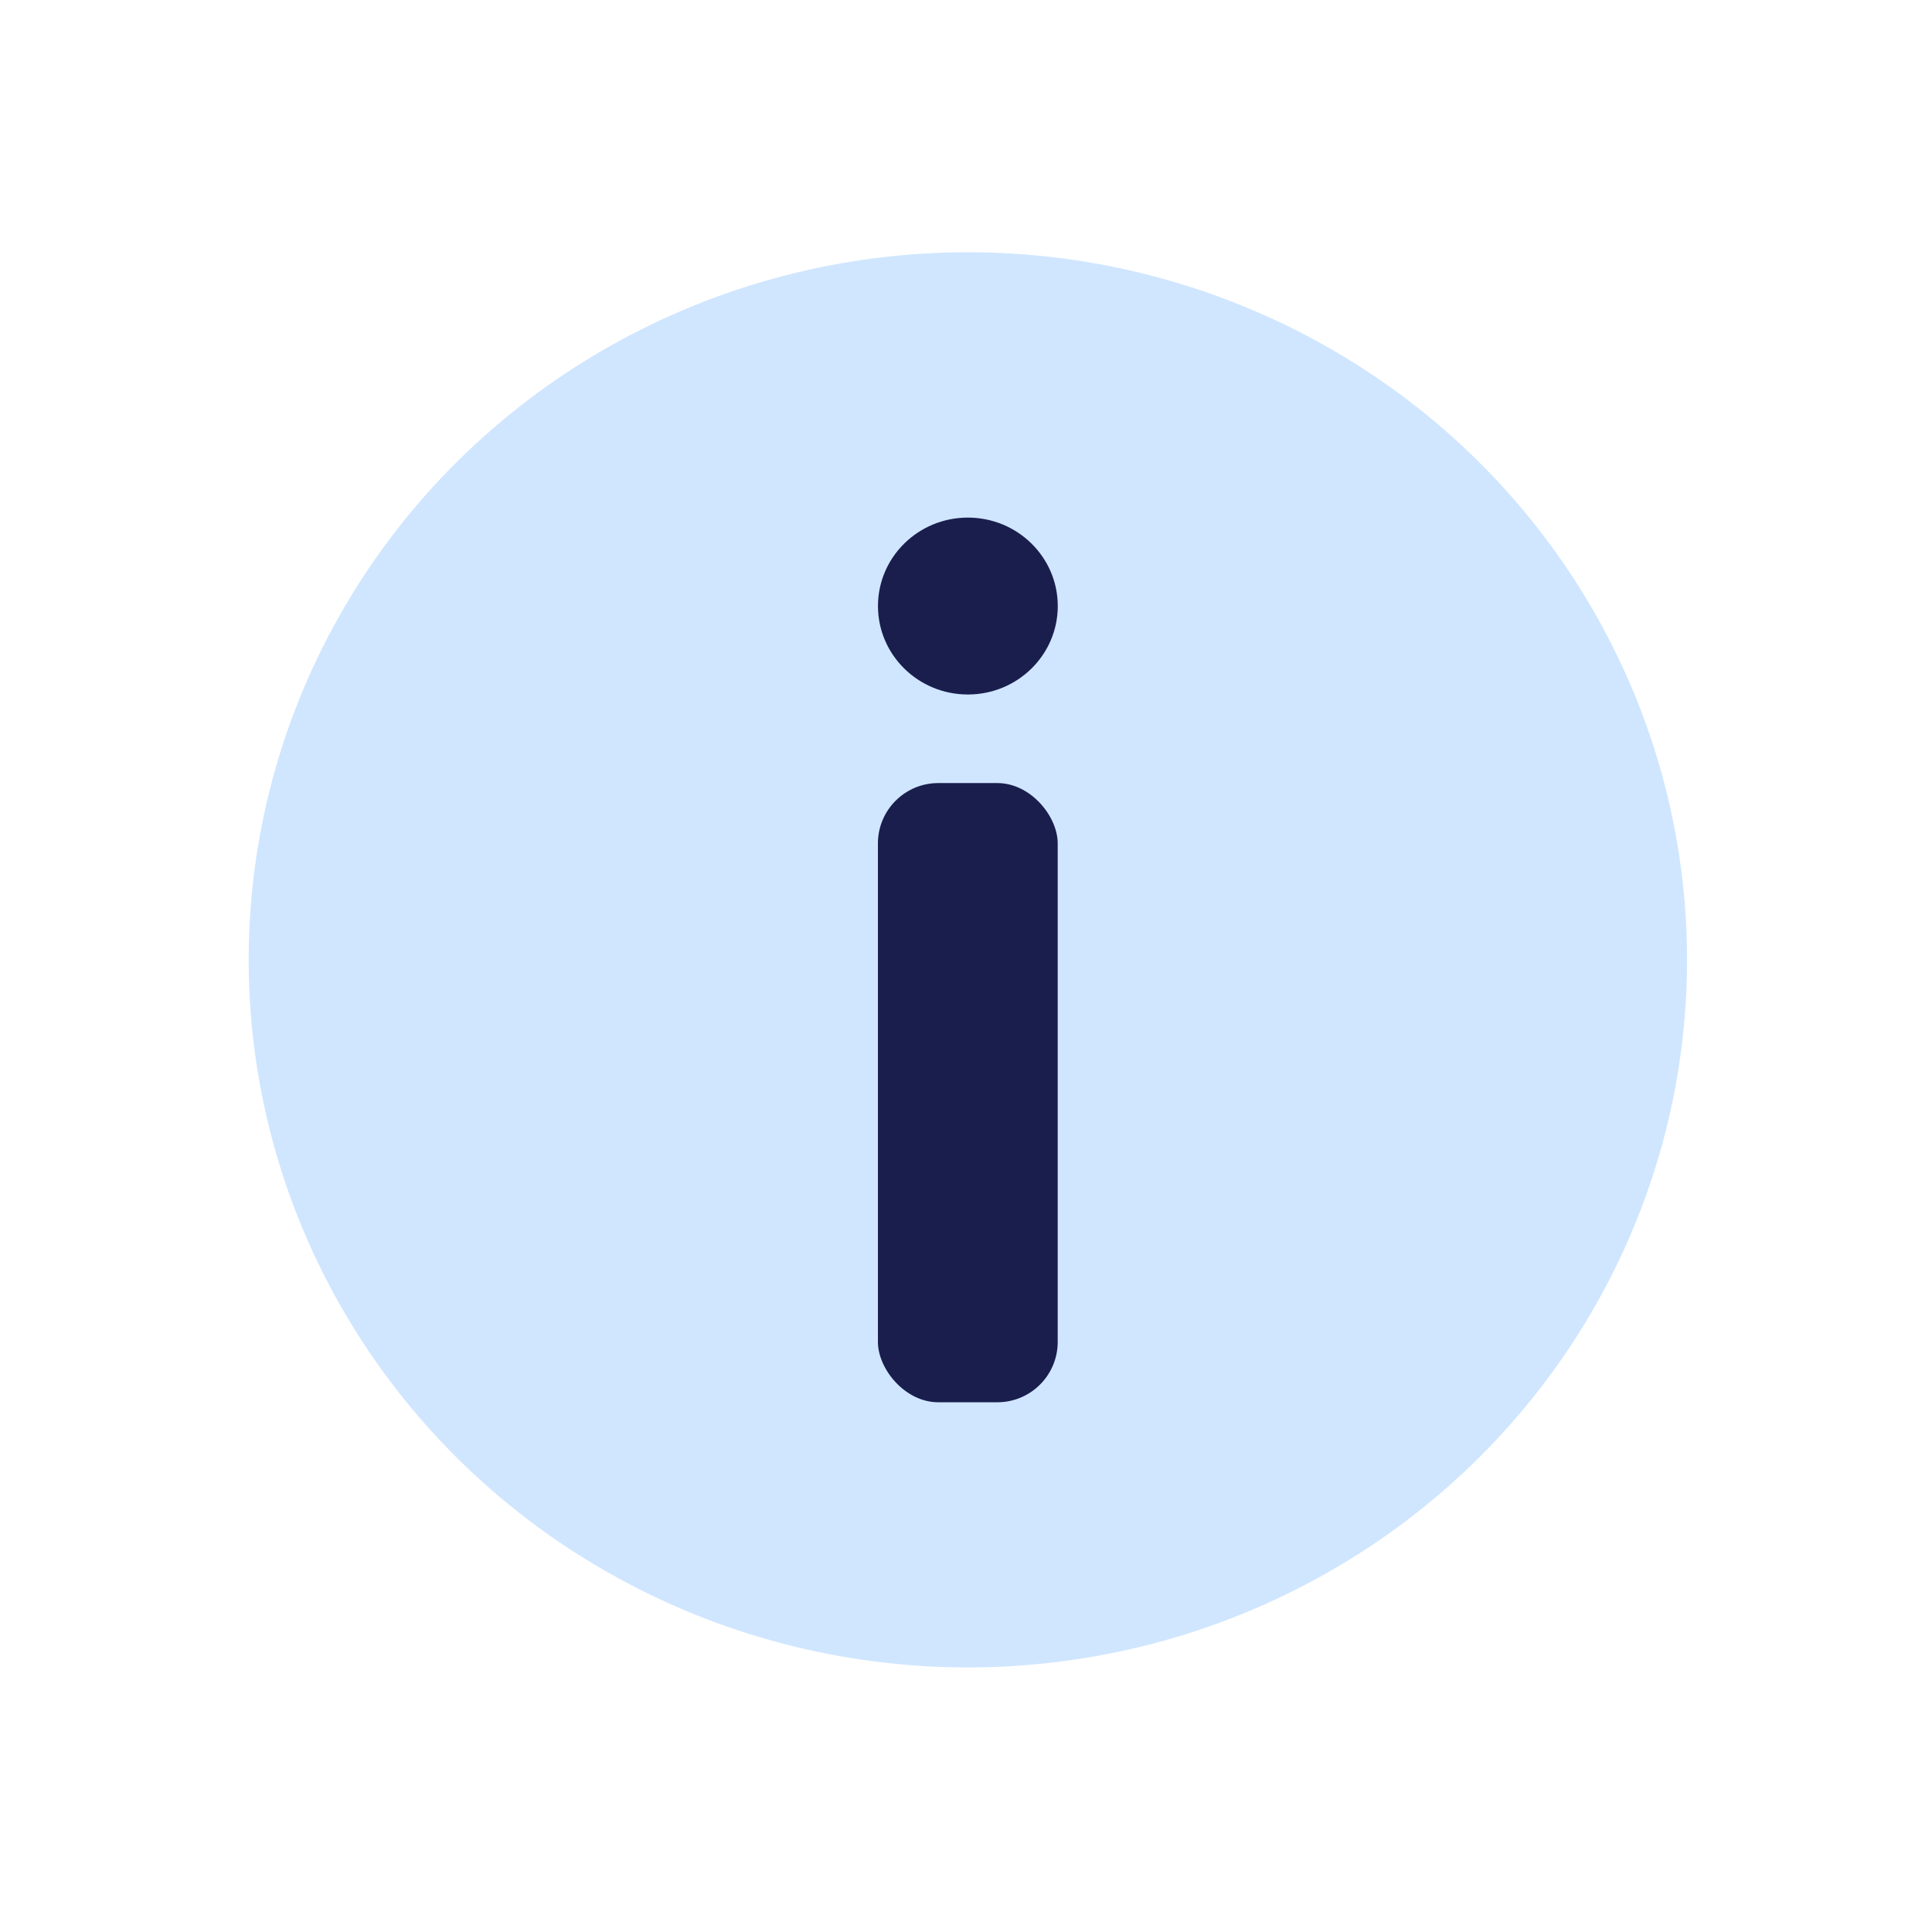 <?xml version="1.0" encoding="utf-8"?>
<svg viewBox="0 0 32 32" fill="none" xmlns="http://www.w3.org/2000/svg">
  <g filter="url(#filter0_d_207_6450)" style="" transform="matrix(1.489, 0, 0, 1.465, -7.793, -7.542)">
    <circle cx="16" cy="16" r="8" fill="#D0E6FF"/>
  </g>
  <rect x="14.541" y="12.97" width="2.978" height="10.256" rx="1" fill="#1A1E4D" style=""/>
  <circle cx="16" cy="12" r="1" fill="#1A1E4D" style="" transform="matrix(1.489, 0, 0, 1.465, -7.793, -7.542)"/>
  <defs>
    <filter id="filter0_d_207_6450" x="0" y="0" width="32" height="32" filterUnits="userSpaceOnUse" color-interpolation-filters="sRGB">
      <feFlood flood-opacity="0" result="BackgroundImageFix"/>
      <feColorMatrix in="SourceAlpha" type="matrix" values="0 0 0 0 0 0 0 0 0 0 0 0 0 0 0 0 0 0 127 0" result="hardAlpha"/>
      <feOffset/>
      <feGaussianBlur stdDeviation="4"/>
      <feComposite in2="hardAlpha" operator="out"/>
      <feColorMatrix type="matrix" values="0 0 0 0 0.816 0 0 0 0 0.902 0 0 0 0 1 0 0 0 0.25 0"/>
      <feBlend mode="normal" in2="BackgroundImageFix" result="effect1_dropShadow_207_6450"/>
      <feBlend mode="normal" in="SourceGraphic" in2="effect1_dropShadow_207_6450" result="shape"/>
    </filter>
  </defs>
</svg>